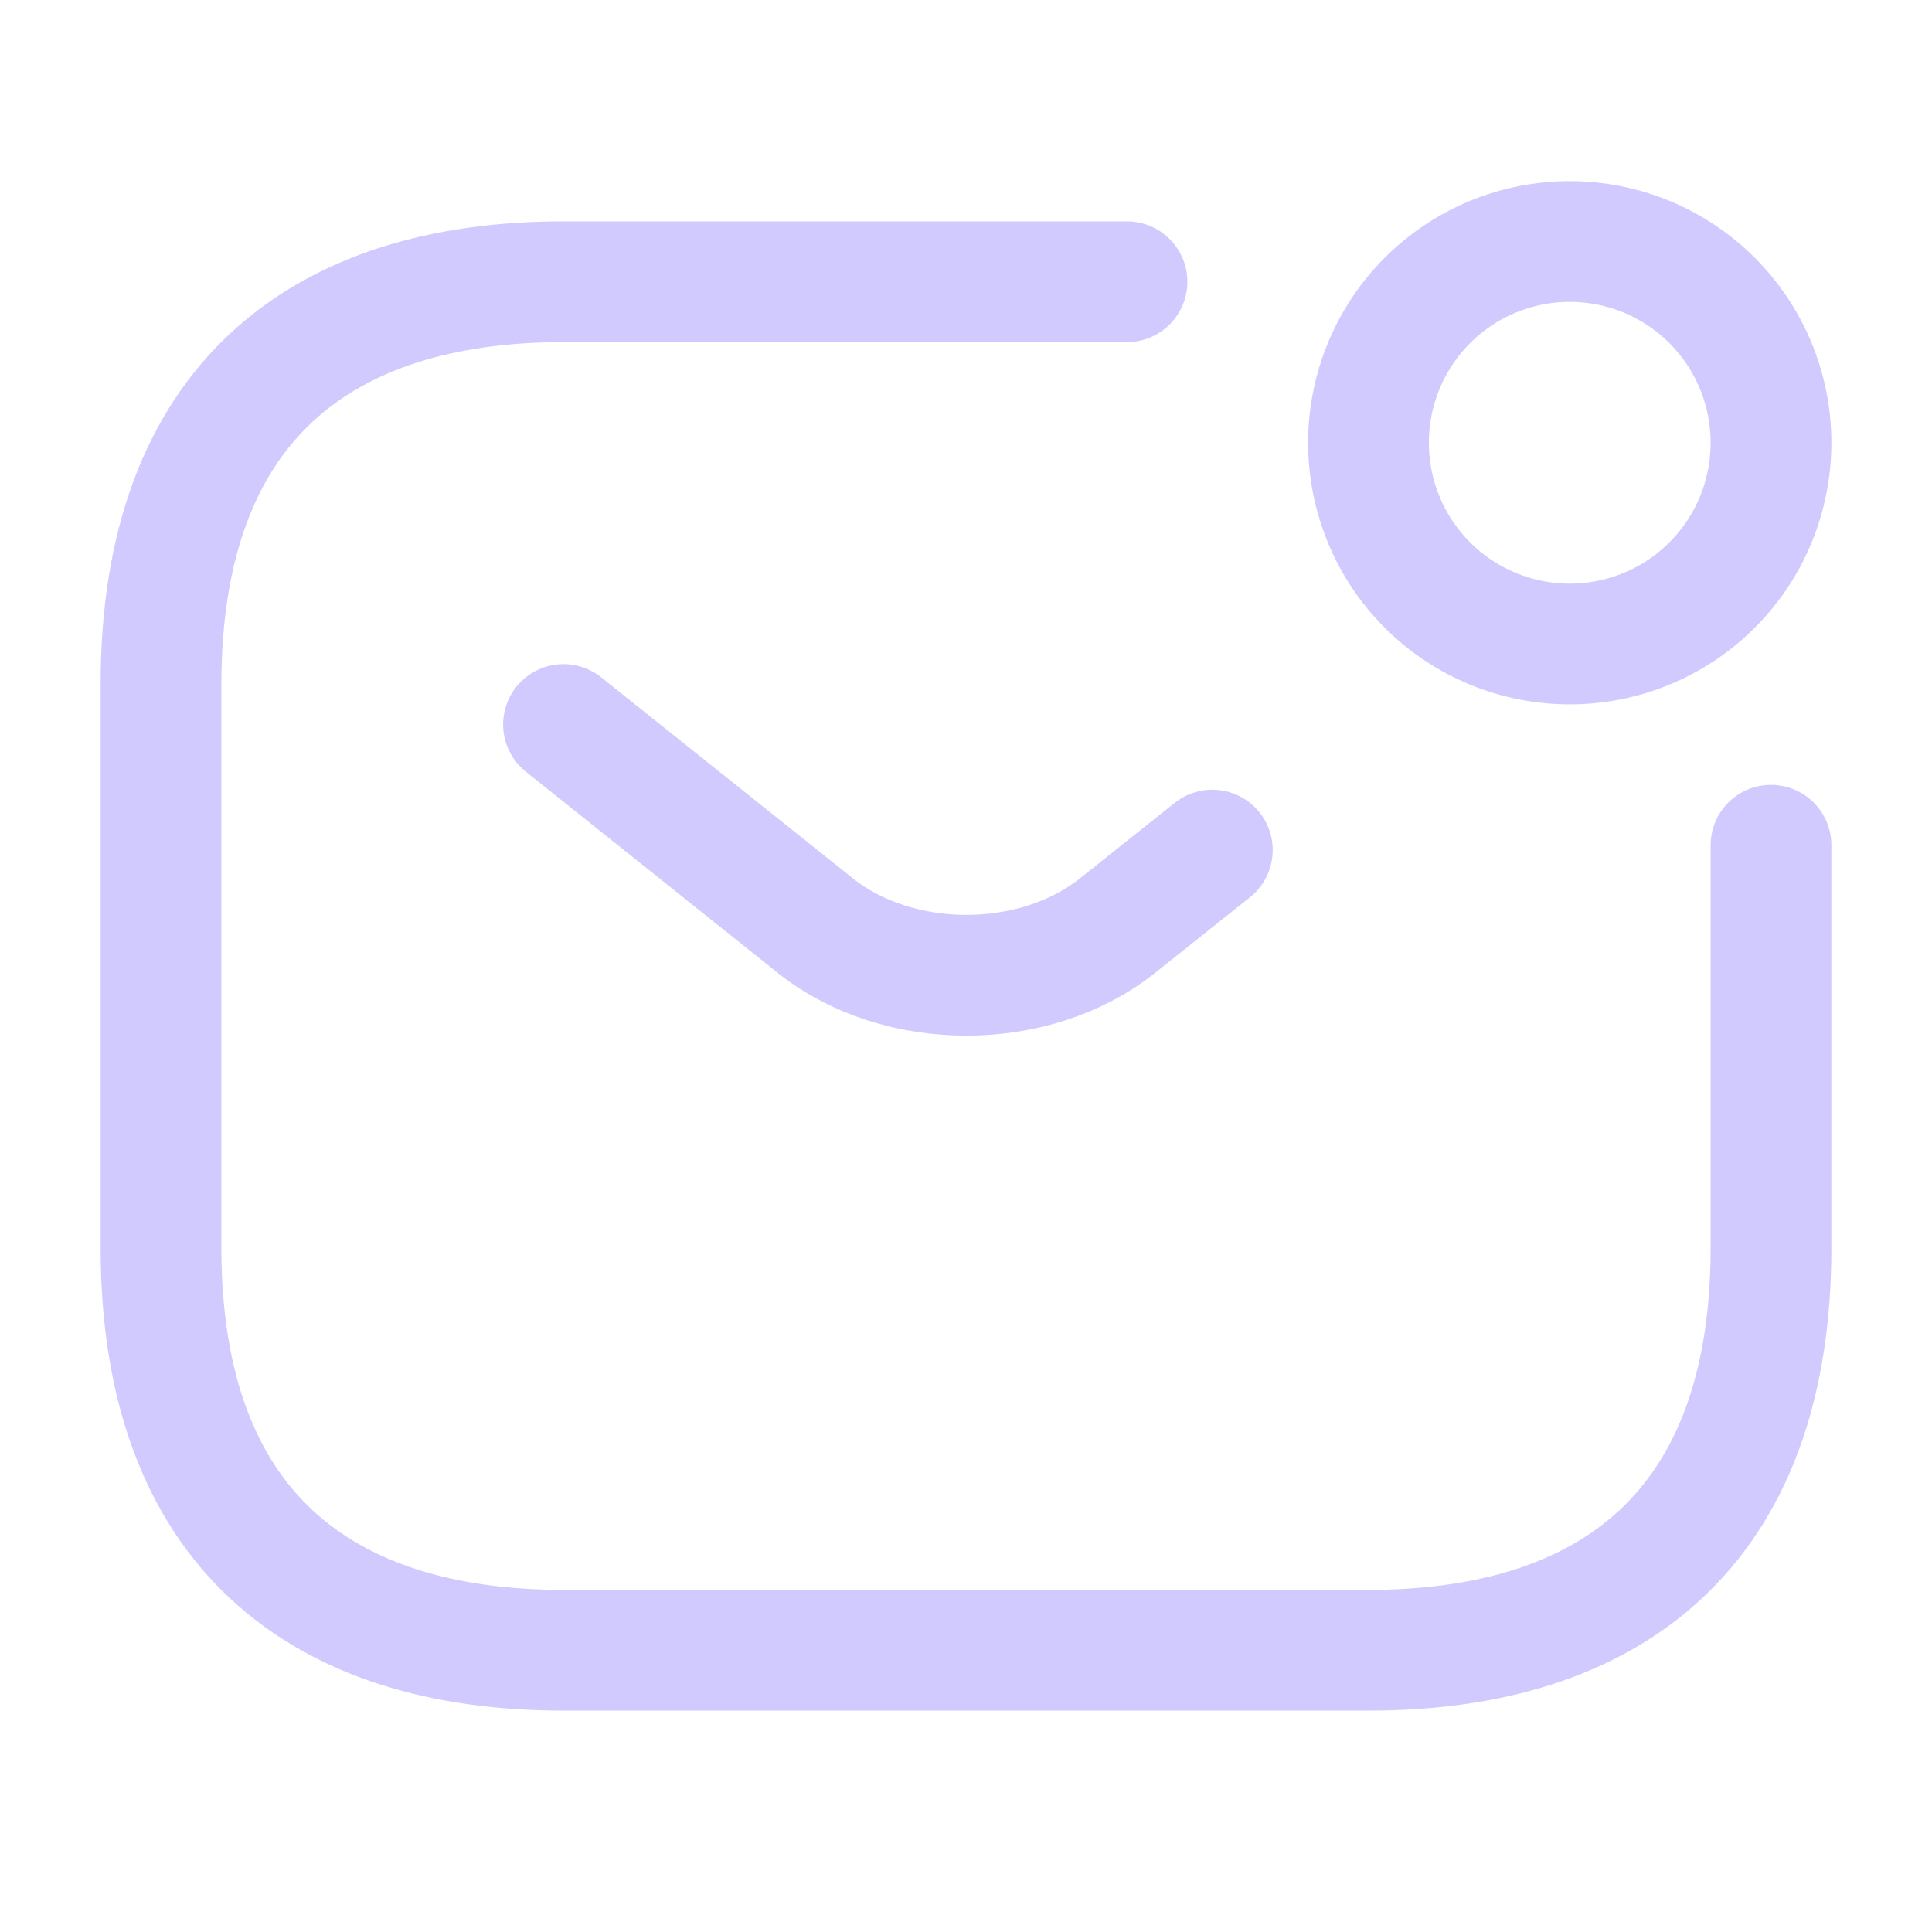 <svg width="24" height="24" viewBox="0 0 24 24" fill="none" xmlns="http://www.w3.org/2000/svg">
<path d="M22 10.5V15.5C22 19 20 20.5 17 20.5H7C4 20.5 2 19 2 15.5V8.5C2 5 4 3.5 7 3.5H14" stroke="#D1CAFF" stroke-width="1.5" stroke-miterlimit="10" stroke-linecap="round" stroke-linejoin="round"/>
<path d="M7 9L10.13 11.5C11.16 12.32 12.85 12.32 13.88 11.5L15.06 10.56M19.5 8C20.163 8 20.799 7.737 21.268 7.268C21.737 6.799 22 6.163 22 5.5C22 4.837 21.737 4.201 21.268 3.732C20.799 3.263 20.163 3 19.5 3C18.837 3 18.201 3.263 17.732 3.732C17.263 4.201 17 4.837 17 5.5C17 6.163 17.263 6.799 17.732 7.268C18.201 7.737 18.837 8 19.5 8Z" stroke="#D1CAFF" stroke-width="1.5" stroke-miterlimit="10" stroke-linecap="round" stroke-linejoin="round"/>
</svg>
